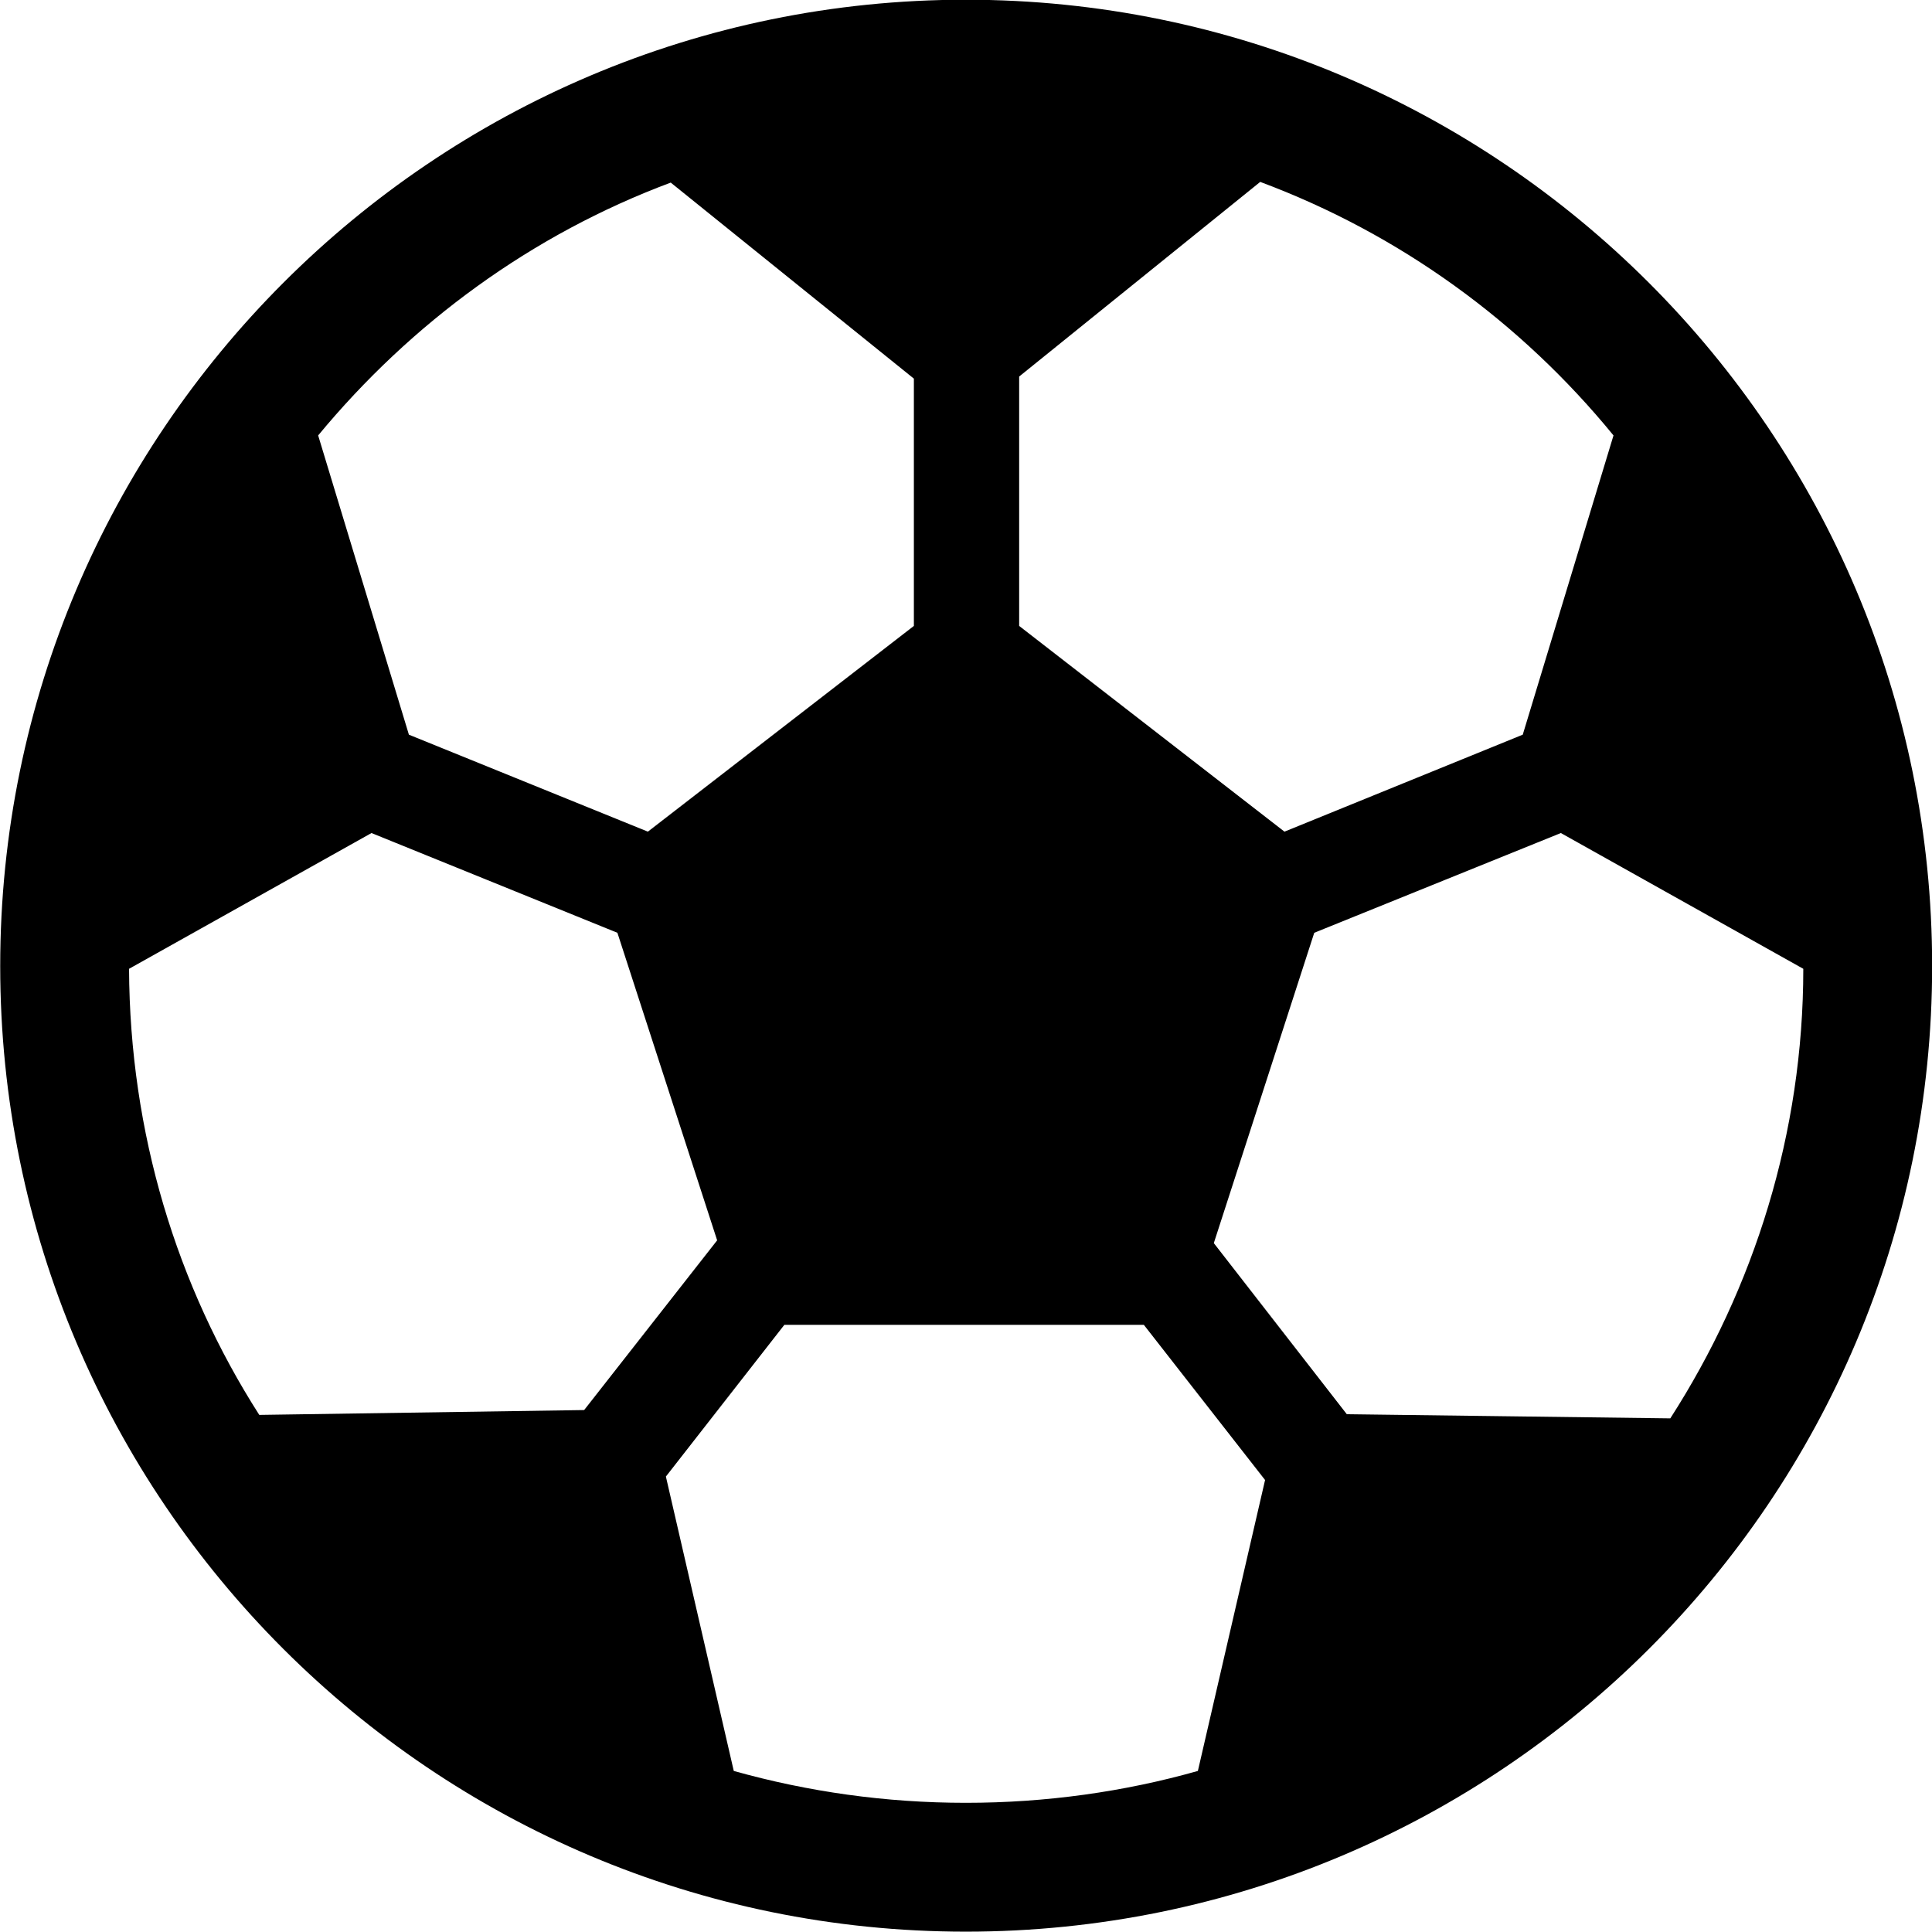 <svg viewBox="0 0 27.891 27.891" xmlns="http://www.w3.org/2000/svg"><path d="M13.943 27.886C21.643 27.886 27.893 21.646 27.893 13.946C27.893 6.246 21.643 -0.004 13.943 -0.004C6.253 -0.004 0.003 6.246 0.003 13.946C0.003 21.646 6.253 27.886 13.943 27.886ZM14.713 9.036V5.436L18.193 2.626C20.203 3.376 21.953 4.646 23.293 6.286L21.983 10.606L18.543 12.006ZM5.903 10.606L4.593 6.286C5.933 4.666 7.673 3.386 9.683 2.636L13.193 5.466V9.036L9.353 12.006ZM1.863 13.986L5.363 12.026L8.913 13.466L10.353 17.906L8.433 20.356L3.743 20.426C2.553 18.566 1.873 16.356 1.863 13.986ZM19.443 20.416L17.523 17.946L18.973 13.466L22.533 12.026L26.033 13.986C26.033 16.356 25.323 18.596 24.113 20.476ZM13.943 26.026C12.783 26.026 11.663 25.866 10.593 25.566L9.613 21.316L11.323 19.126H16.513L18.263 21.366L17.293 25.566C16.233 25.866 15.103 26.026 13.943 26.026Z" /></svg>